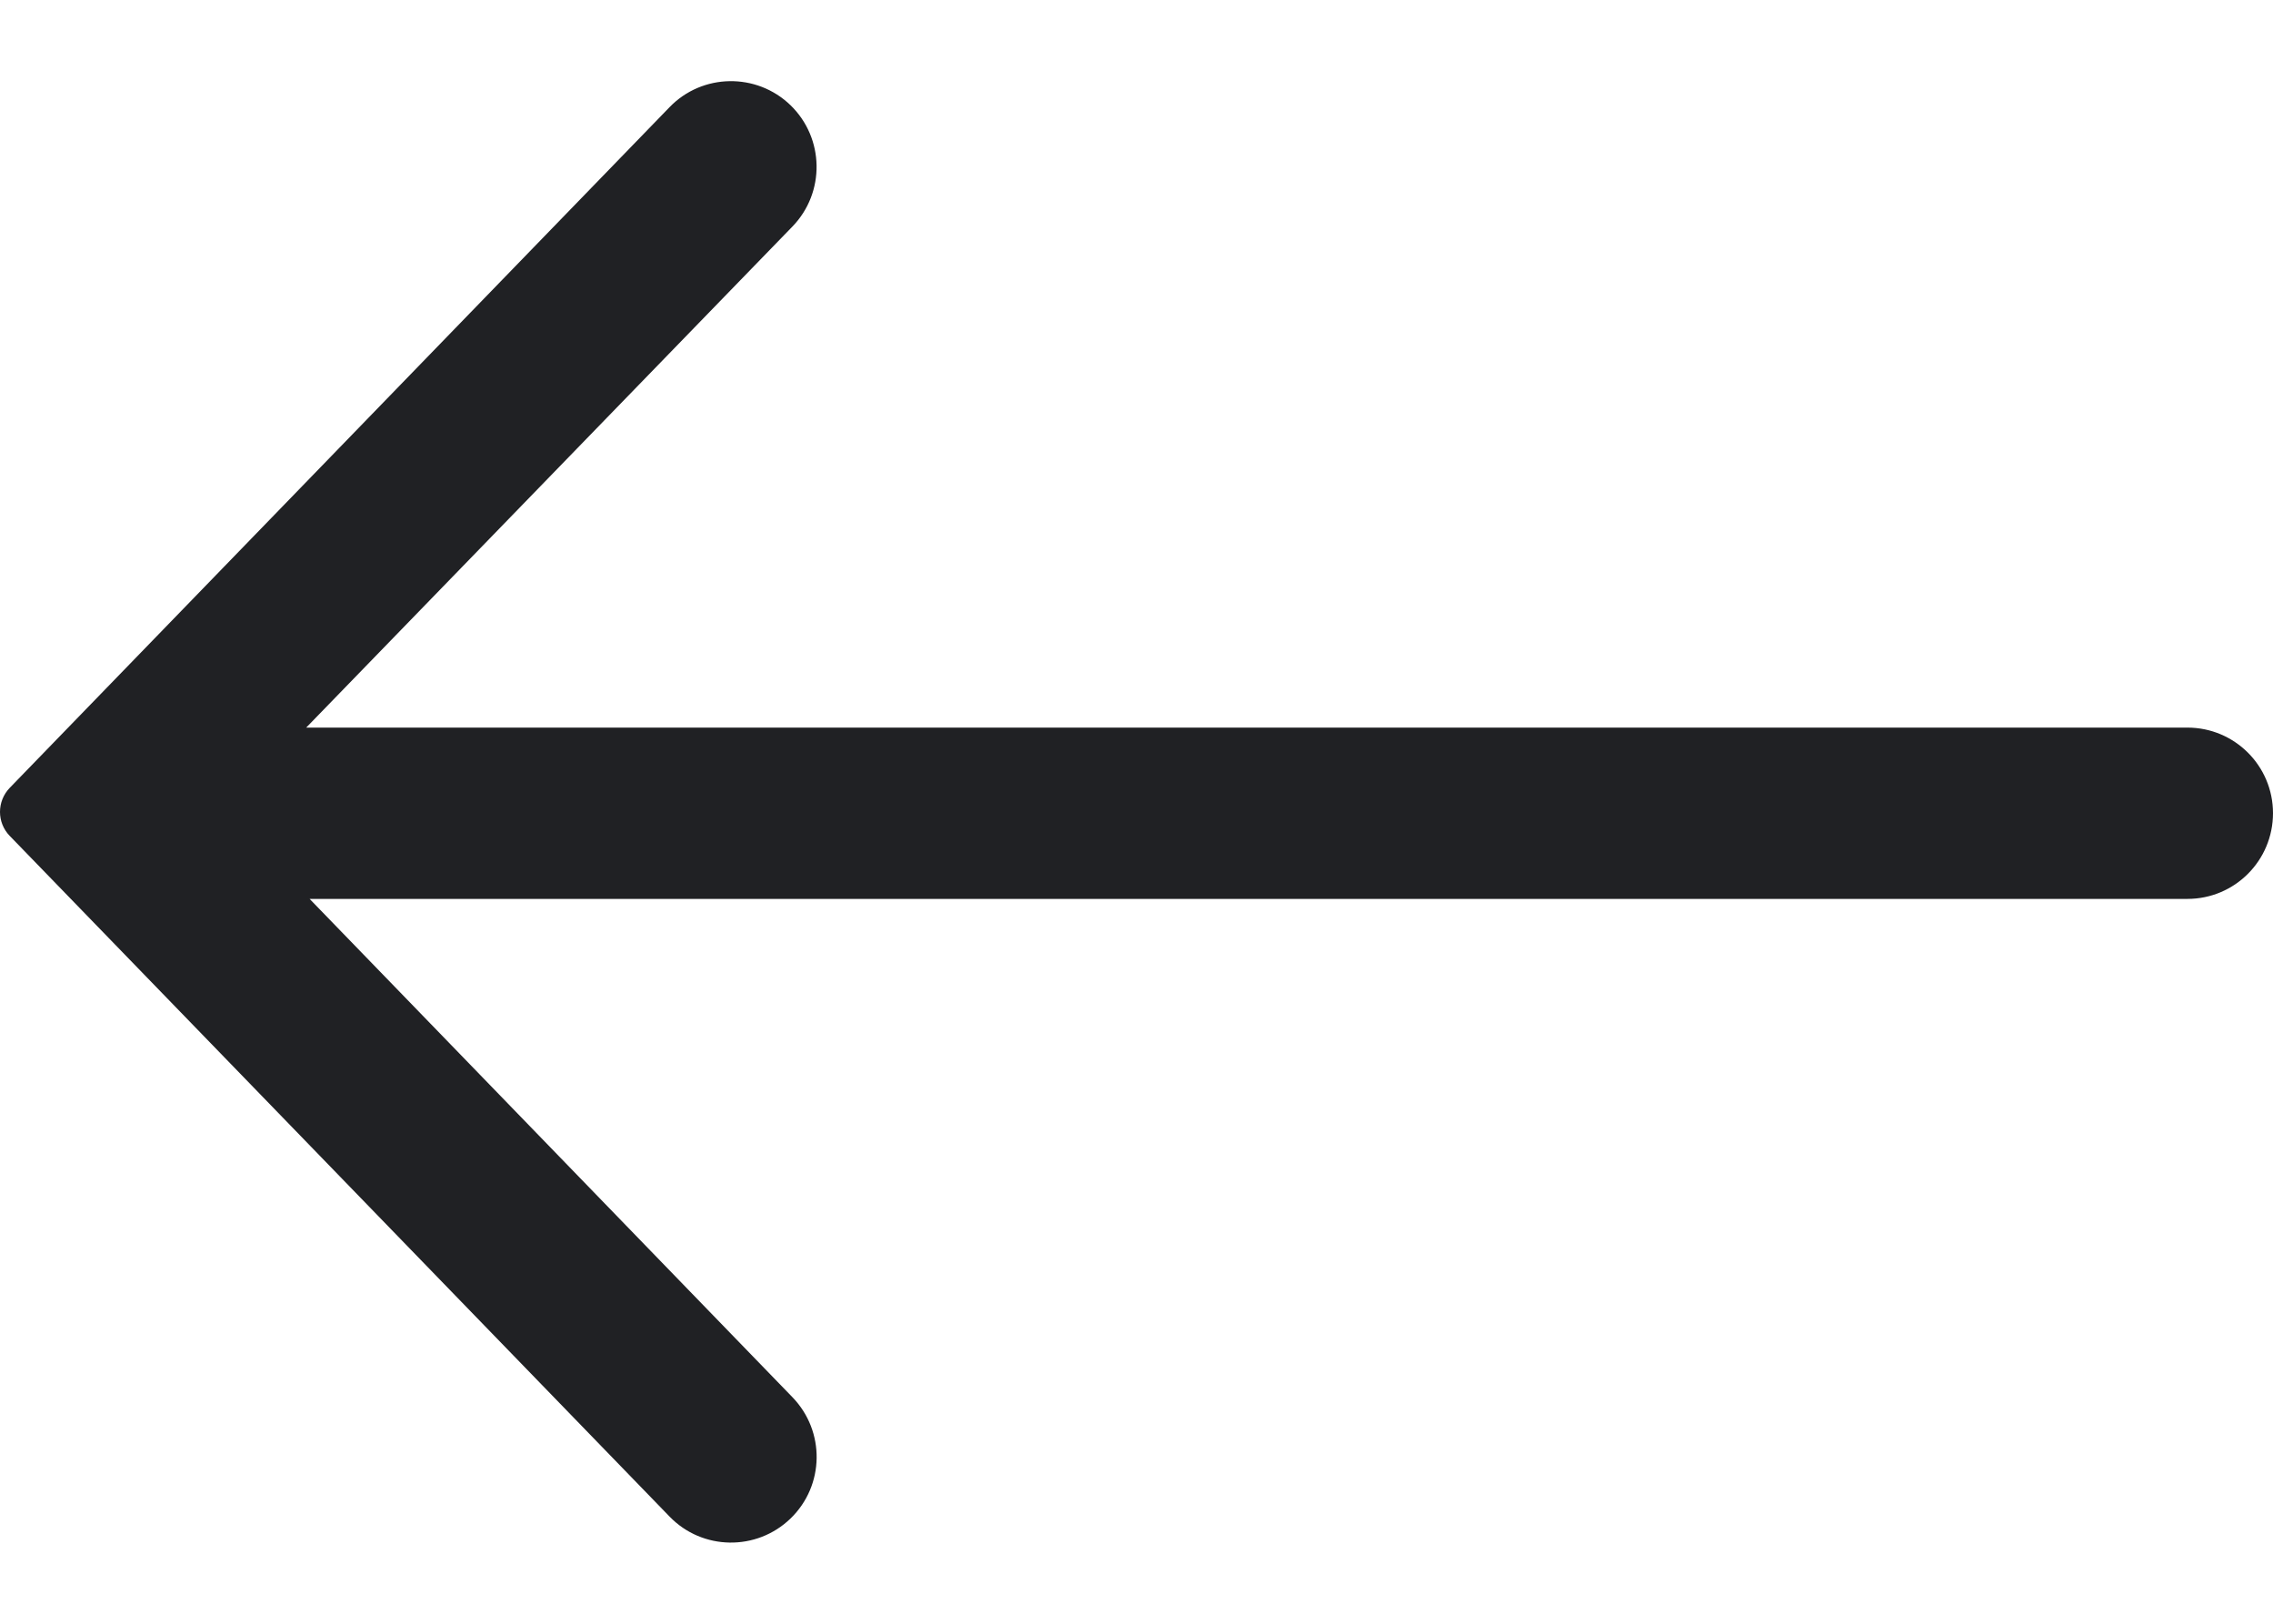 <svg width="14" height="10" viewBox="0 0 14 10" fill="none" xmlns="http://www.w3.org/2000/svg">
<path d="M4.869 0.648C4.66 0.446 4.326 0.451 4.124 0.66L0.06 4.852C-0.02 4.935 -0.02 5.066 0.06 5.148L4.124 9.34C4.326 9.549 4.66 9.554 4.869 9.352C5.079 9.149 5.084 8.815 4.881 8.605L1.907 5.536H13.473C13.764 5.536 14 5.3 14 5.008C14 4.717 13.764 4.481 13.473 4.481H1.886L4.881 1.395C5.084 1.185 5.078 0.851 4.869 0.648Z" fill="#202124"/>
</svg>
